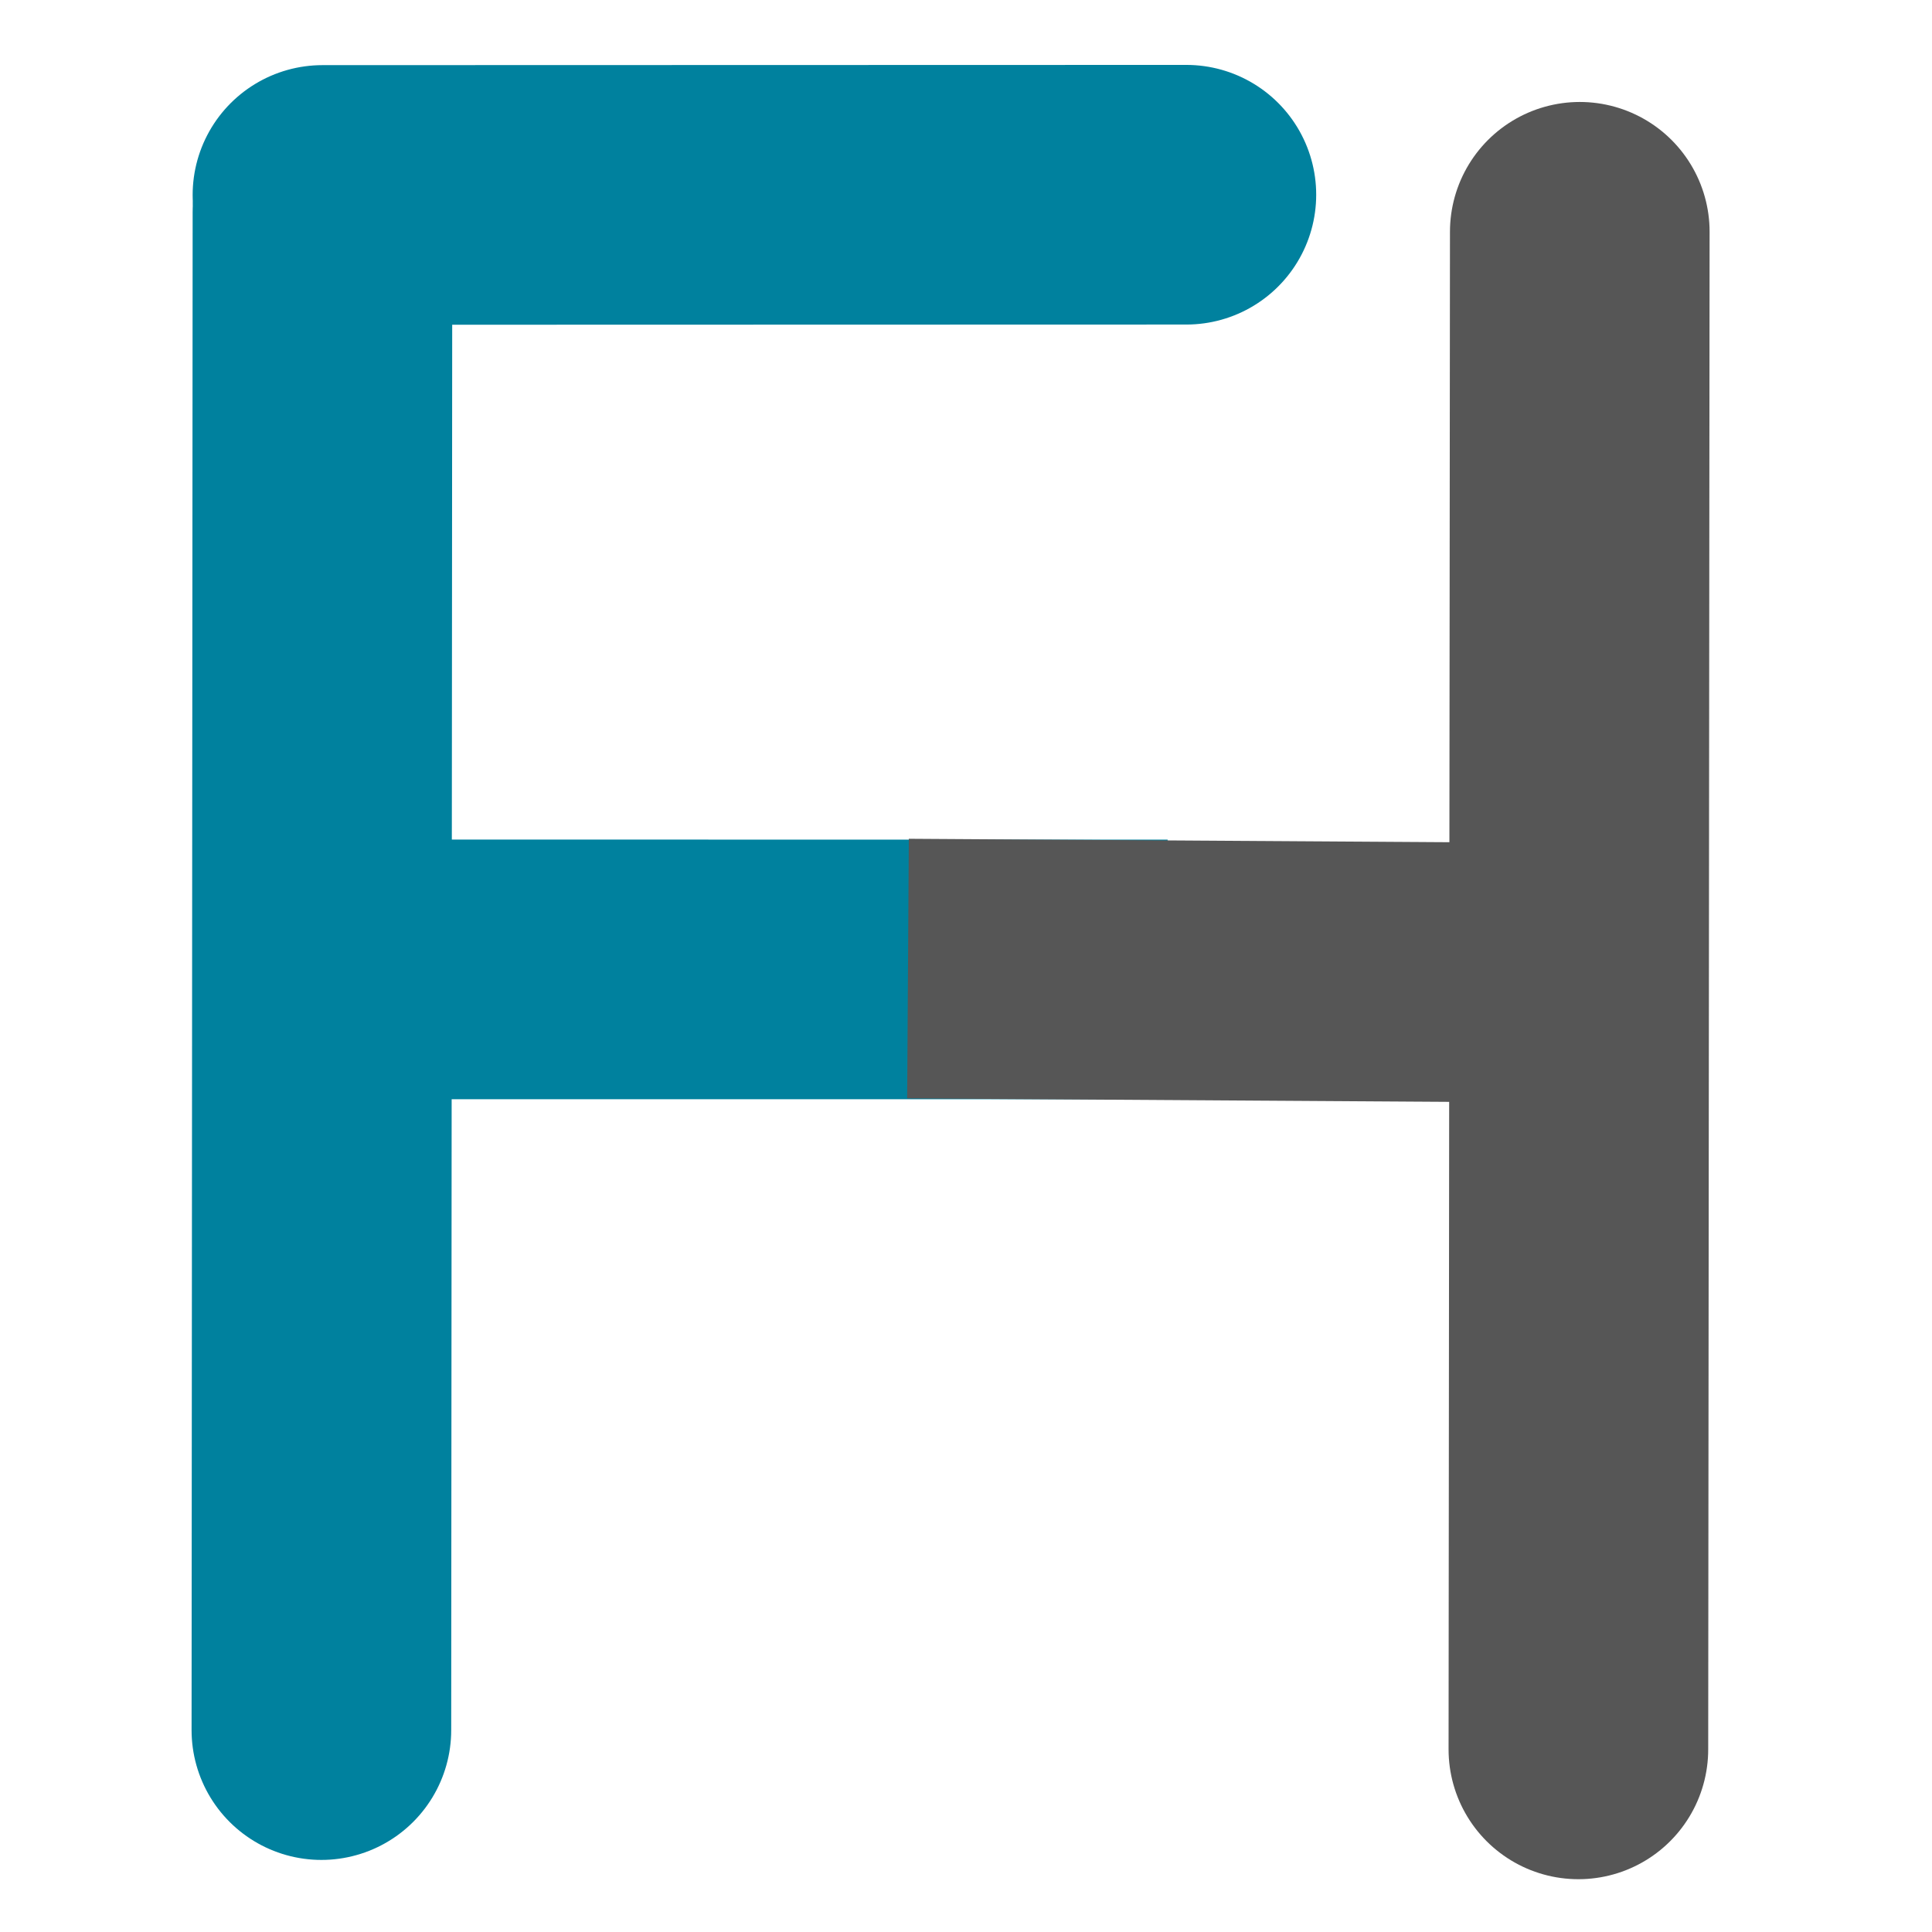<?xml version="1.0" encoding="UTF-8" standalone="no"?>
<!-- Created with Inkscape (http://www.inkscape.org/) -->

<svg
   width="225"
   height="225"
   viewBox="0 0 59.531 59.531"
   version="1.1"
   id="svg8"
   inkscape:version="1.2.1 (9c6d41e410, 2022-07-14)"
   inkscape:export-filename="logo-fairhub-blue.png"
   inkscape:export-xdpi="300"
   inkscape:export-ydpi="300"
   sodipodi:docname="logo.svg"
   xmlns:inkscape="http://www.inkscape.org/namespaces/inkscape"
   xmlns:sodipodi="http://sodipodi.sourceforge.net/DTD/sodipodi-0.dtd"
   xmlns="http://www.w3.org/2000/svg"
   xmlns:svg="http://www.w3.org/2000/svg"
   xmlns:rdf="http://www.w3.org/1999/02/22-rdf-syntax-ns#"
   xmlns:cc="http://creativecommons.org/ns#"
   xmlns:dc="http://purl.org/dc/elements/1.1/">
  <defs
     id="defs2" />
  <sodipodi:namedview
     id="base"
     pagecolor="#ffffff"
     bordercolor="#666666"
     borderopacity="1.0"
     inkscape:pageopacity="0.0"
     inkscape:pageshadow="2"
     inkscape:zoom="1.5000001"
     inkscape:cx="105.66666"
     inkscape:cy="136.66666"
     inkscape:document-units="mm"
     inkscape:current-layer="g4785"
     showgrid="false"
     units="px"
     showguides="false"
     inkscape:window-width="1920"
     inkscape:window-height="1017"
     inkscape:window-x="1912"
     inkscape:window-y="-8"
     inkscape:window-maximized="1"
     inkscape:showpageshadow="2"
     inkscape:pagecheckerboard="0"
     inkscape:deskcolor="#d1d1d1" />
  <g
     inkscape:label="Layer 1"
     inkscape:groupmode="layer"
     id="layer1"
     transform="translate(0,-229.267)">
    <rect
       style="opacity:1;fill:none;fill-opacity:1;stroke:none;stroke-width:6.058;stroke-linecap:round;stroke-linejoin:round;stroke-miterlimit:4;stroke-dasharray:none;stroke-dashoffset:0;stroke-opacity:1;paint-order:fill markers stroke"
       id="rect4603"
       width="67.733"
       height="67.733"
       x="1.7801921e-06"
       y="229.267"
       ry="8.596" />
    <g
       id="g4772"
       transform="translate(-0.267,-0.254)">
      <g
         id="g4785"
         transform="translate(0,0.015)">
        <path
           style="fill:#333333;stroke:#00819e;stroke-width:8;stroke-linecap:round;stroke-linejoin:miter;stroke-miterlimit:4;stroke-dasharray:none;stroke-opacity:1"
           d="m 36.823,235.506 -26.62,0.007"
           id="path4524"
           inkscape:connector-curvature="0"
           sodipodi:nodetypes="cc" />
        <path
           style="fill:#333333;stroke:#00819e;stroke-width:8;stroke-linecap:square;stroke-linejoin:miter;stroke-miterlimit:4;stroke-dasharray:none;stroke-opacity:1"
           d="m 32.245,259.377 -22.04,-10e-4"
           id="path4524-1"
           inkscape:connector-curvature="0"
           sodipodi:nodetypes="cc" />
        <path
           style="fill:none;stroke:#565656;stroke-width:8;stroke-linecap:round;stroke-linejoin:miter;stroke-miterlimit:4;stroke-dasharray:none;stroke-opacity:1"
           d="m 48.902,283.41 0.043,-46.762"
           id="path4524-2-1"
           inkscape:connector-curvature="0"
           sodipodi:nodetypes="cc" />
        <path
           style="fill:none;stroke:#565656;stroke-width:8;stroke-linecap:square;stroke-linejoin:miter;stroke-miterlimit:4;stroke-dasharray:none;stroke-opacity:1"
           d="m 48.495,259.481 -16.25,-0.104"
           id="path4524-1-2"
           inkscape:connector-curvature="0"
           sodipodi:nodetypes="cc" />
        <path
           style="fill:#333333;stroke:#00819e;stroke-width:8;stroke-linecap:round;stroke-linejoin:miter;stroke-miterlimit:4;stroke-dasharray:none;stroke-opacity:1"
           d="m 10.17,282.816 0.033,-46.773"
           id="path4524-2"
           inkscape:connector-curvature="0"
           sodipodi:nodetypes="cc" />
      </g>
    </g>
  </g>
</svg>
